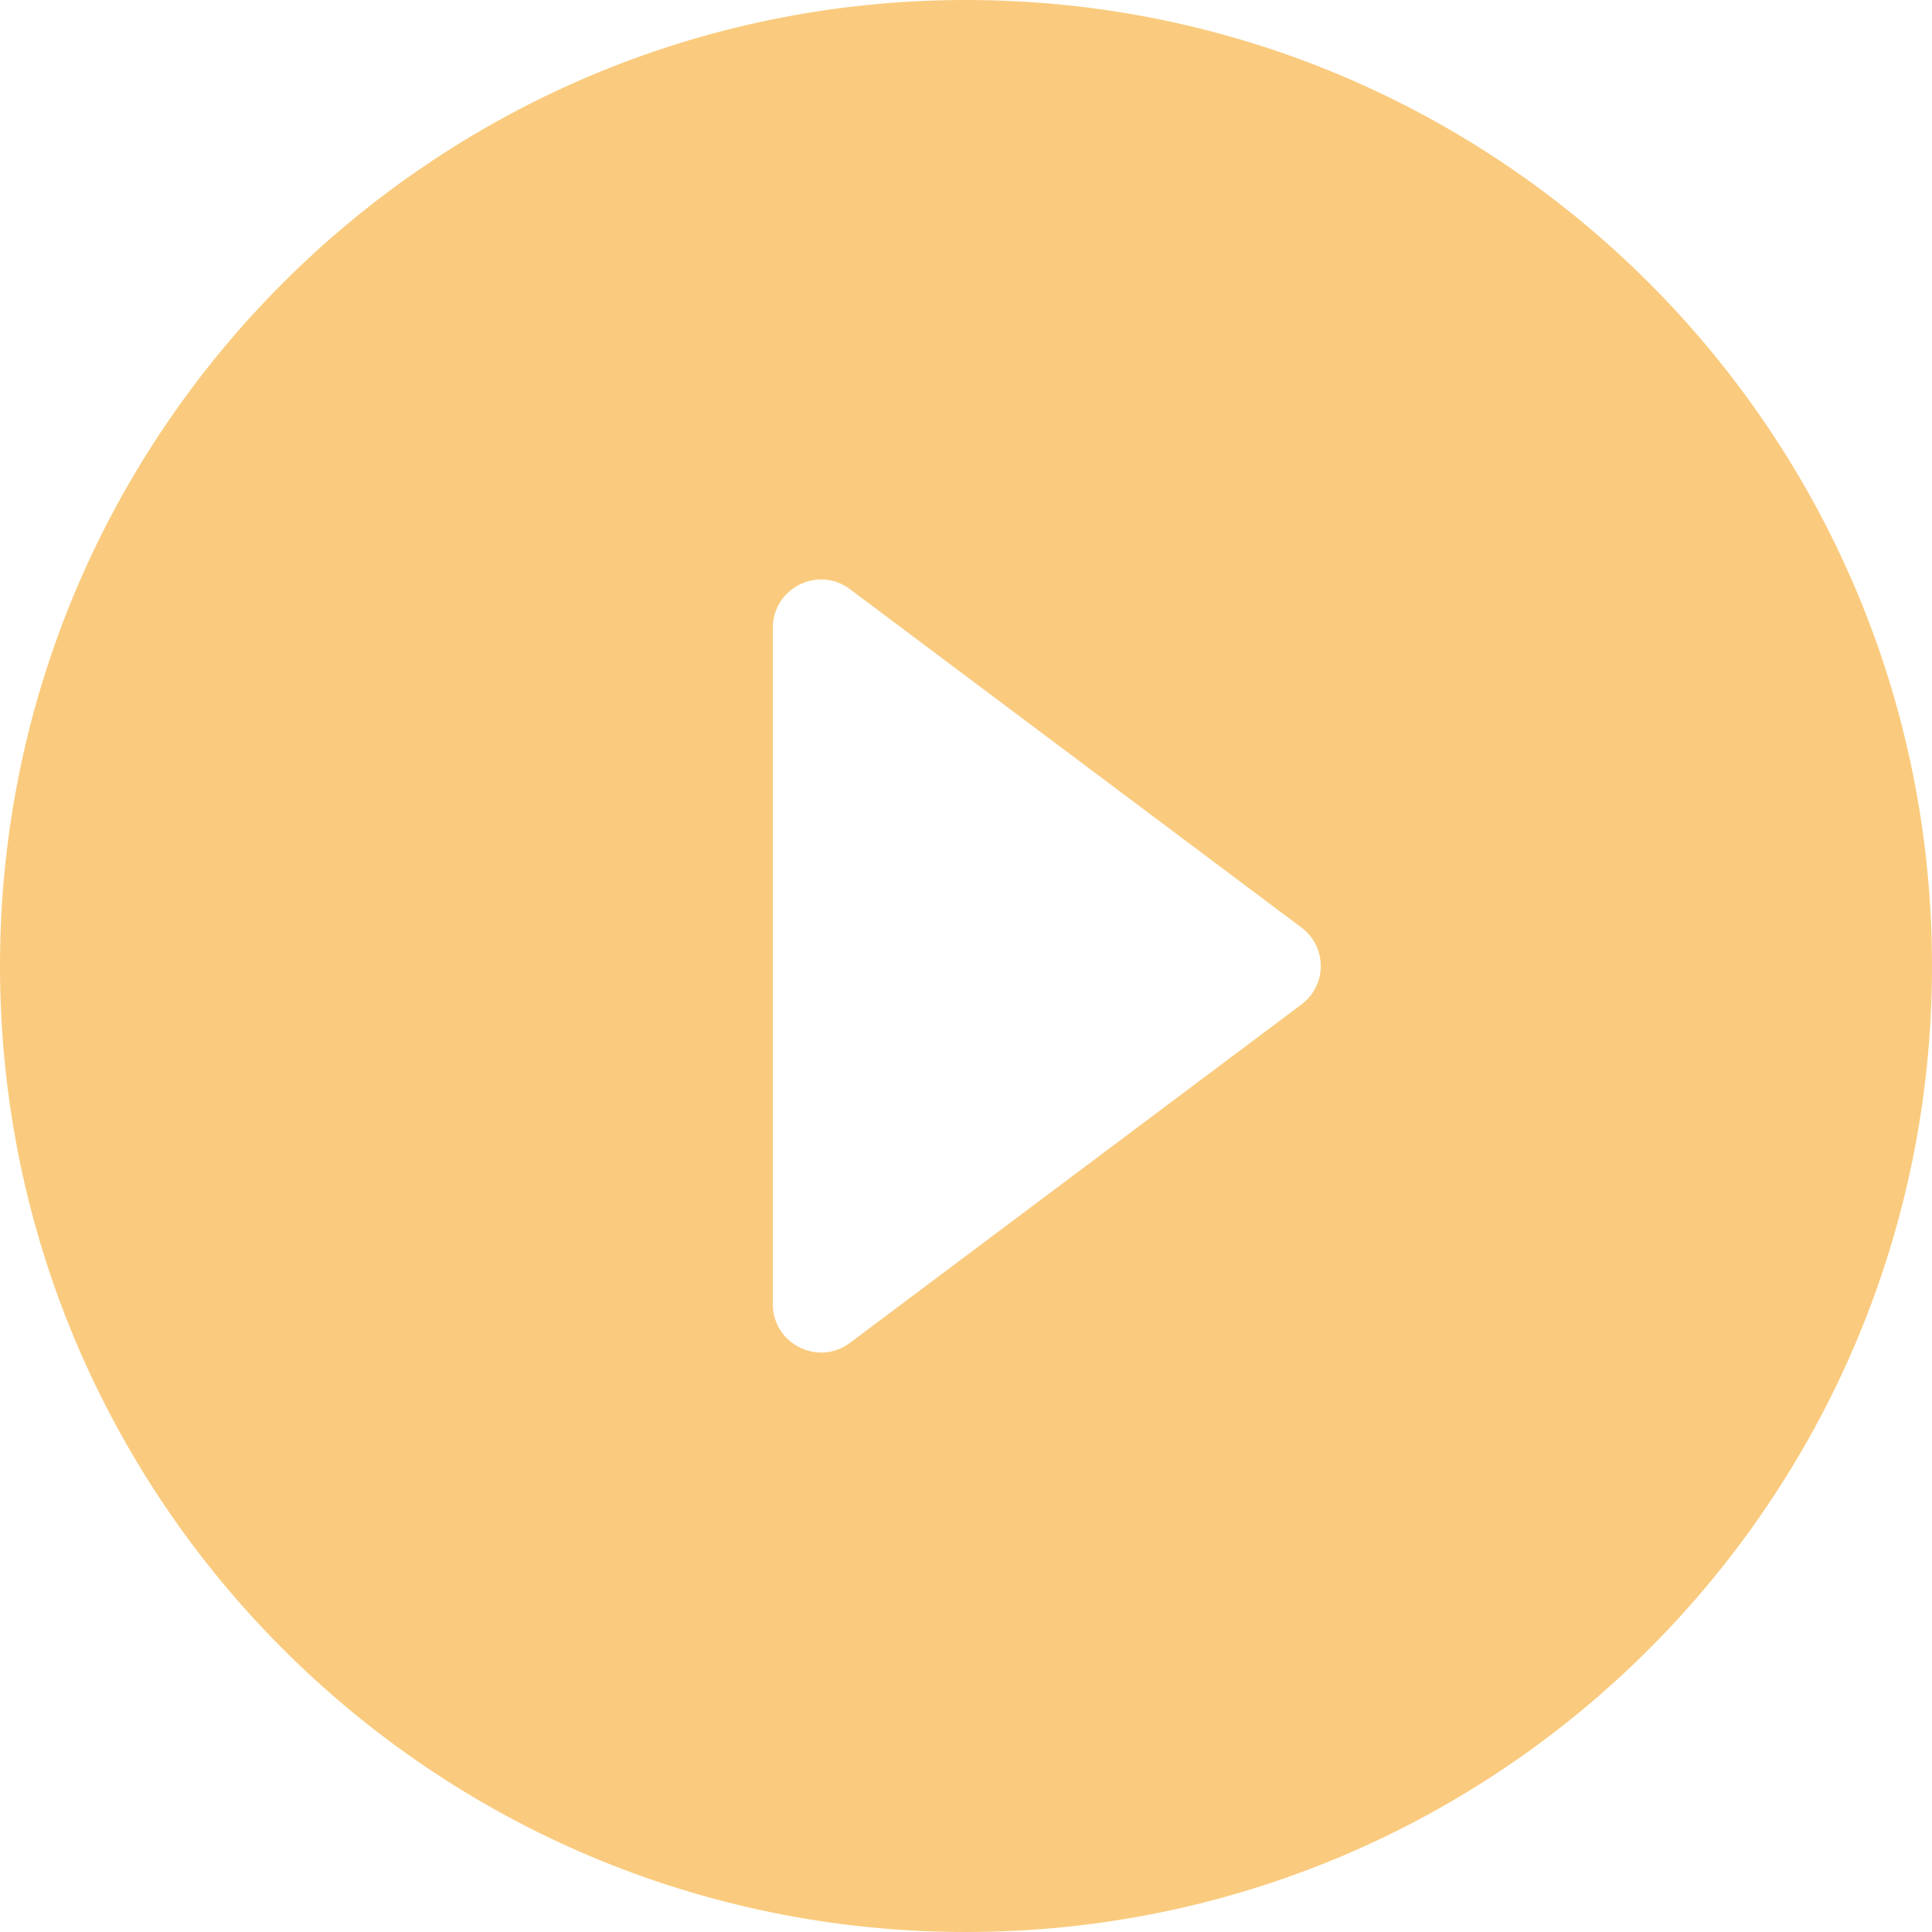 <svg width="30" height="30" viewBox="0 0 30 30" fill="none" xmlns="http://www.w3.org/2000/svg">
<g clip-path="url(#clip0_46_200)">
<path fill-rule="evenodd" clip-rule="evenodd" d="M30 15C30 23.284 23.284 30 15 30C6.716 30 0 23.284 0 15C0 6.716 6.716 0 15 0C23.284 0 30 6.716 30 15ZM13.2 20.85L20.205 15.6C20.61 15.3 20.61 14.7 20.205 14.4L13.2 9.15C12.705 8.775 12 9.135 12 9.75V20.25C12 20.865 12.705 21.225 13.2 20.85Z" fill="#FACB7E"/>
</g>
<defs>
<clipPath id="clip0_46_200">
<rect width="30" height="30" fill="white"/>
</clipPath>
</defs>
</svg>
